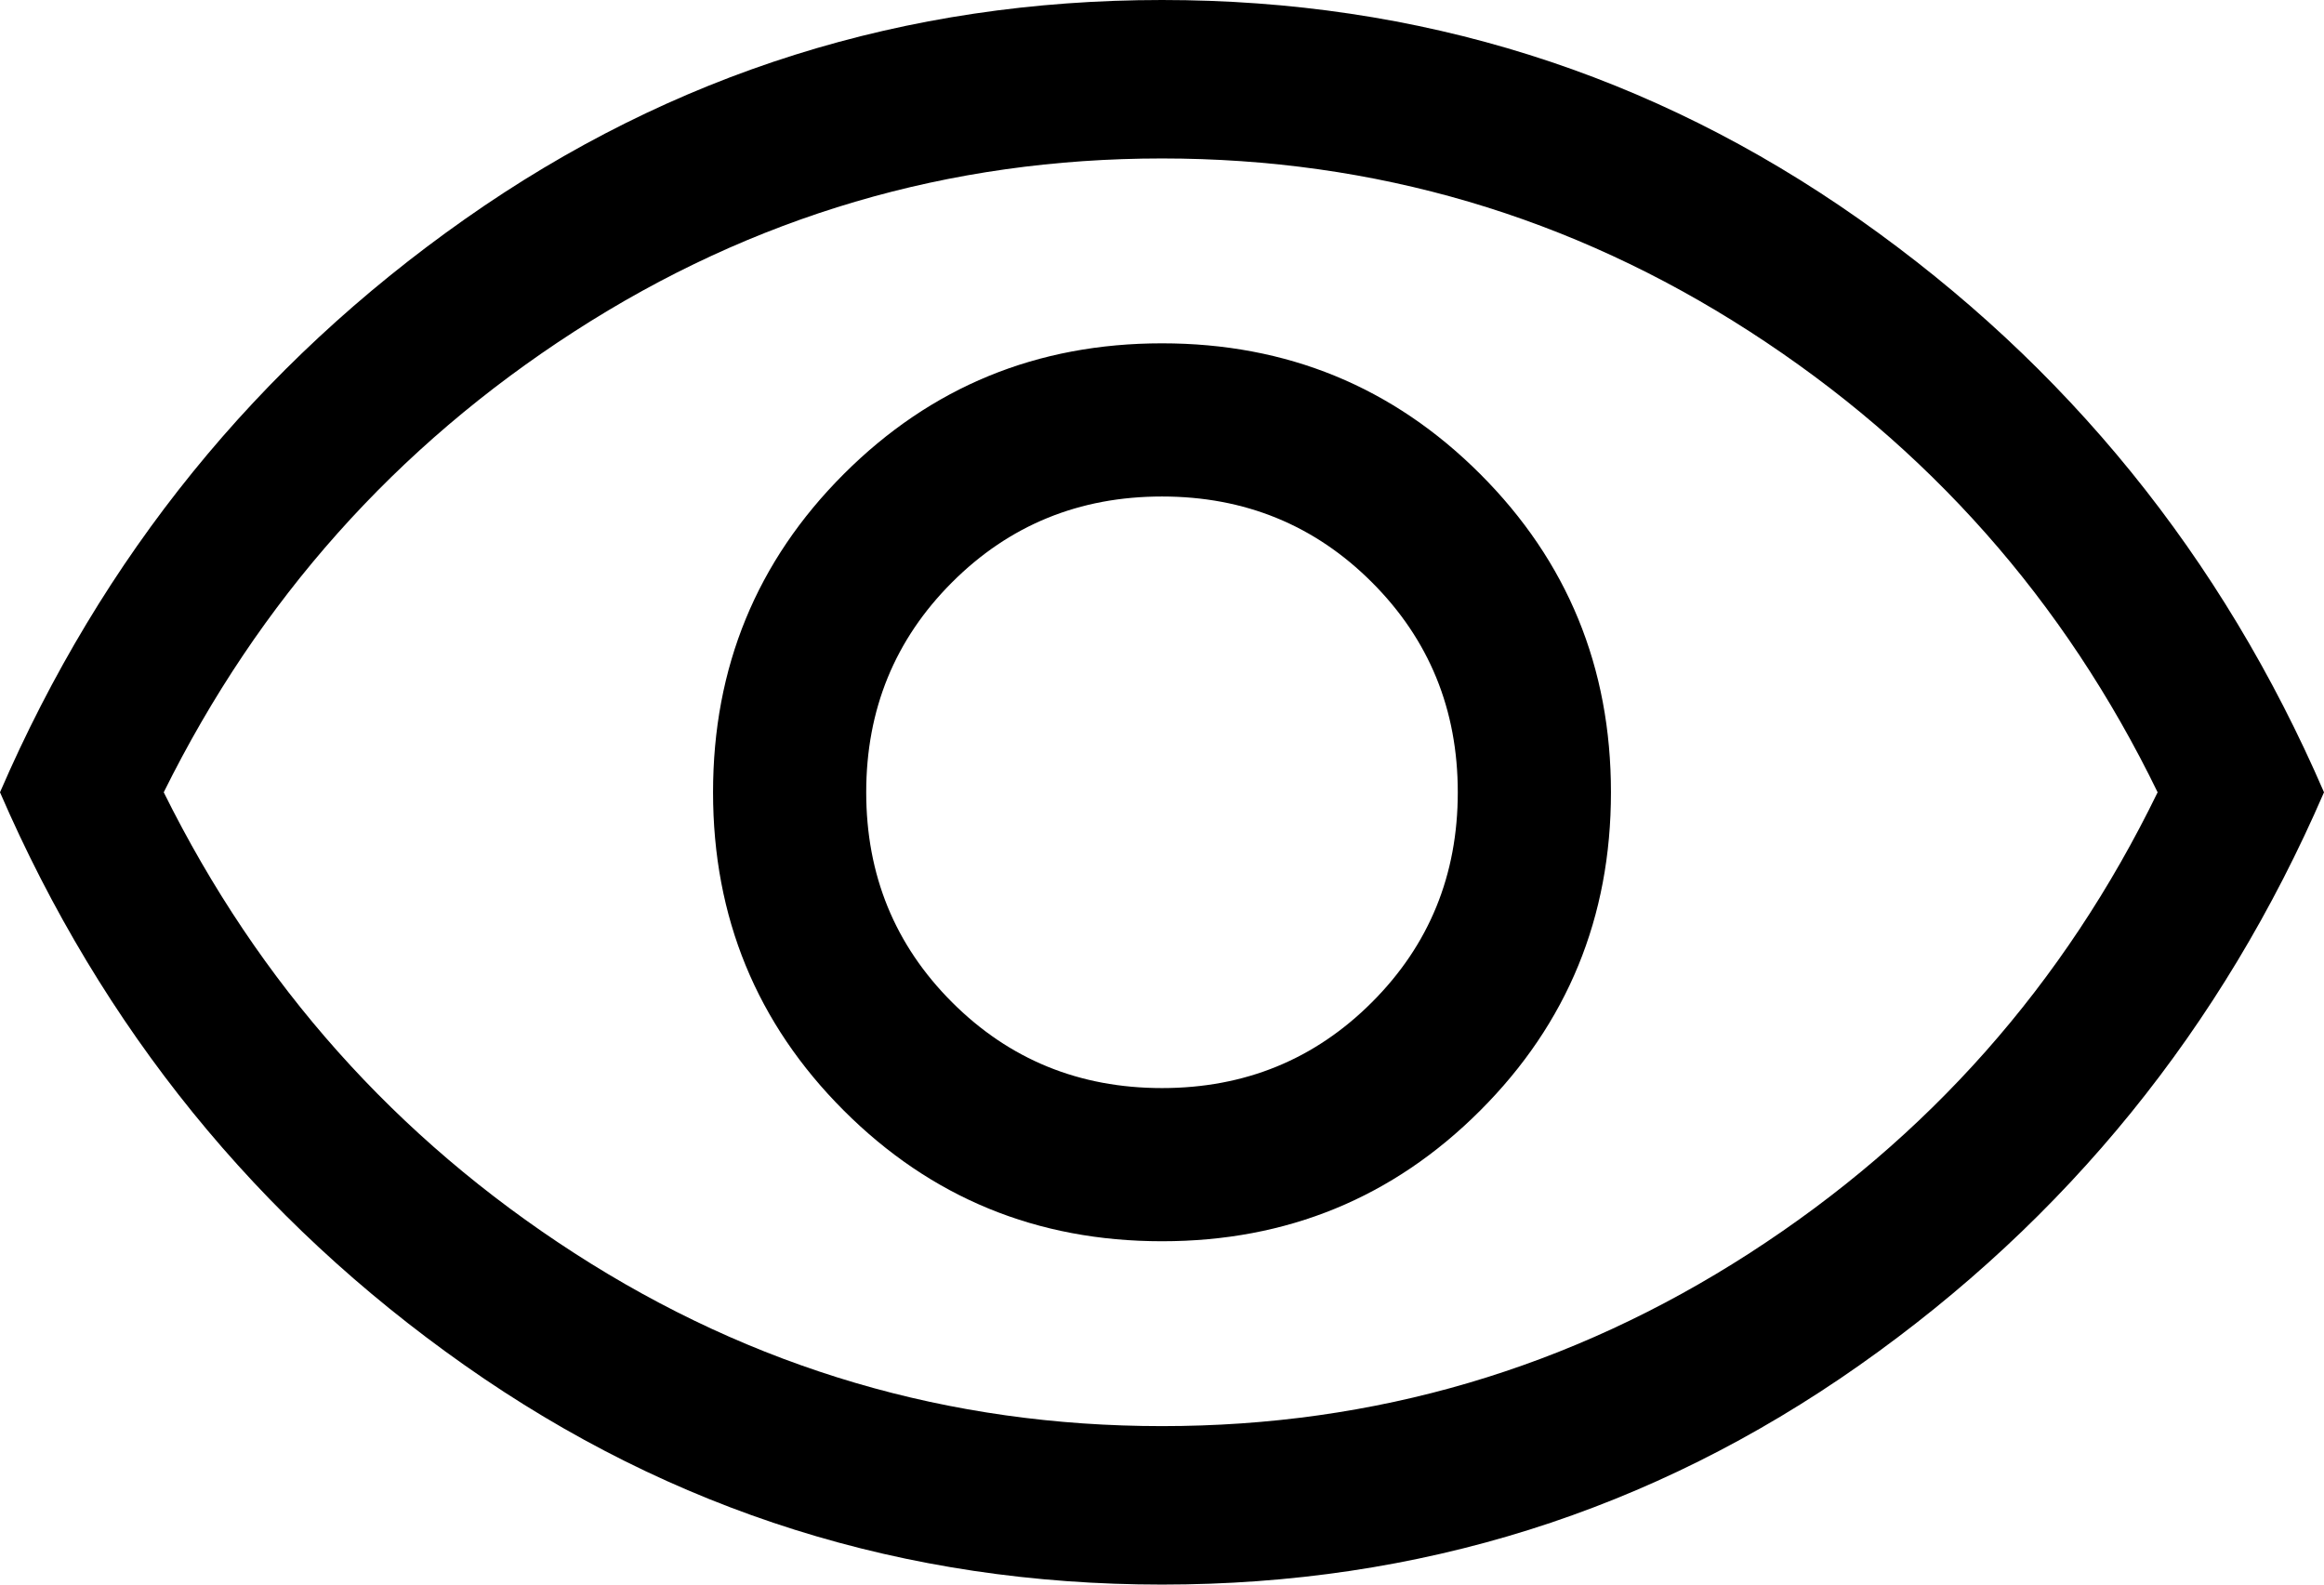 <svg width="44" height="30" viewBox="0 0 44 30" fill="none" xmlns="http://www.w3.org/2000/svg">
<path d="M22 23.5C24.367 23.5 26.375 22.675 28.025 21.025C29.675 19.375 30.5 17.367 30.5 15C30.5 12.633 29.675 10.625 28.025 8.975C26.375 7.325 24.367 6.5 22 6.5C19.633 6.5 17.625 7.325 15.975 8.975C14.325 10.625 13.5 12.633 13.5 15C13.5 17.367 14.325 19.375 15.975 21.025C17.625 22.675 19.633 23.5 22 23.5ZM22 20.6C20.433 20.6 19.108 20.058 18.025 18.975C16.942 17.892 16.4 16.567 16.4 15C16.4 13.433 16.942 12.108 18.025 11.025C19.108 9.942 20.433 9.4 22 9.4C23.567 9.4 24.892 9.942 25.975 11.025C27.058 12.108 27.6 13.433 27.6 15C27.6 16.567 27.058 17.892 25.975 18.975C24.892 20.058 23.567 20.6 22 20.6ZM22 30C17.133 30 12.733 28.617 8.8 25.85C4.867 23.083 1.933 19.467 0 15C1.933 10.533 4.867 6.917 8.8 4.15C12.733 1.383 17.133 0 22 0C26.867 0 31.267 1.383 35.2 4.15C39.133 6.917 42.067 10.533 44 15C42.067 19.467 39.133 23.083 35.2 25.85C31.267 28.617 26.867 30 22 30ZM22 27C26.033 27 29.742 25.908 33.125 23.725C36.508 21.542 39.083 18.633 40.85 15C39.083 11.367 36.508 8.458 33.125 6.275C29.742 4.092 26.033 3 22 3C17.967 3 14.258 4.092 10.875 6.275C7.492 8.458 4.9 11.367 3.1 15C4.9 18.633 7.492 21.542 10.875 23.725C14.258 25.908 17.967 27 22 27Z" fill="black"/>
</svg>
